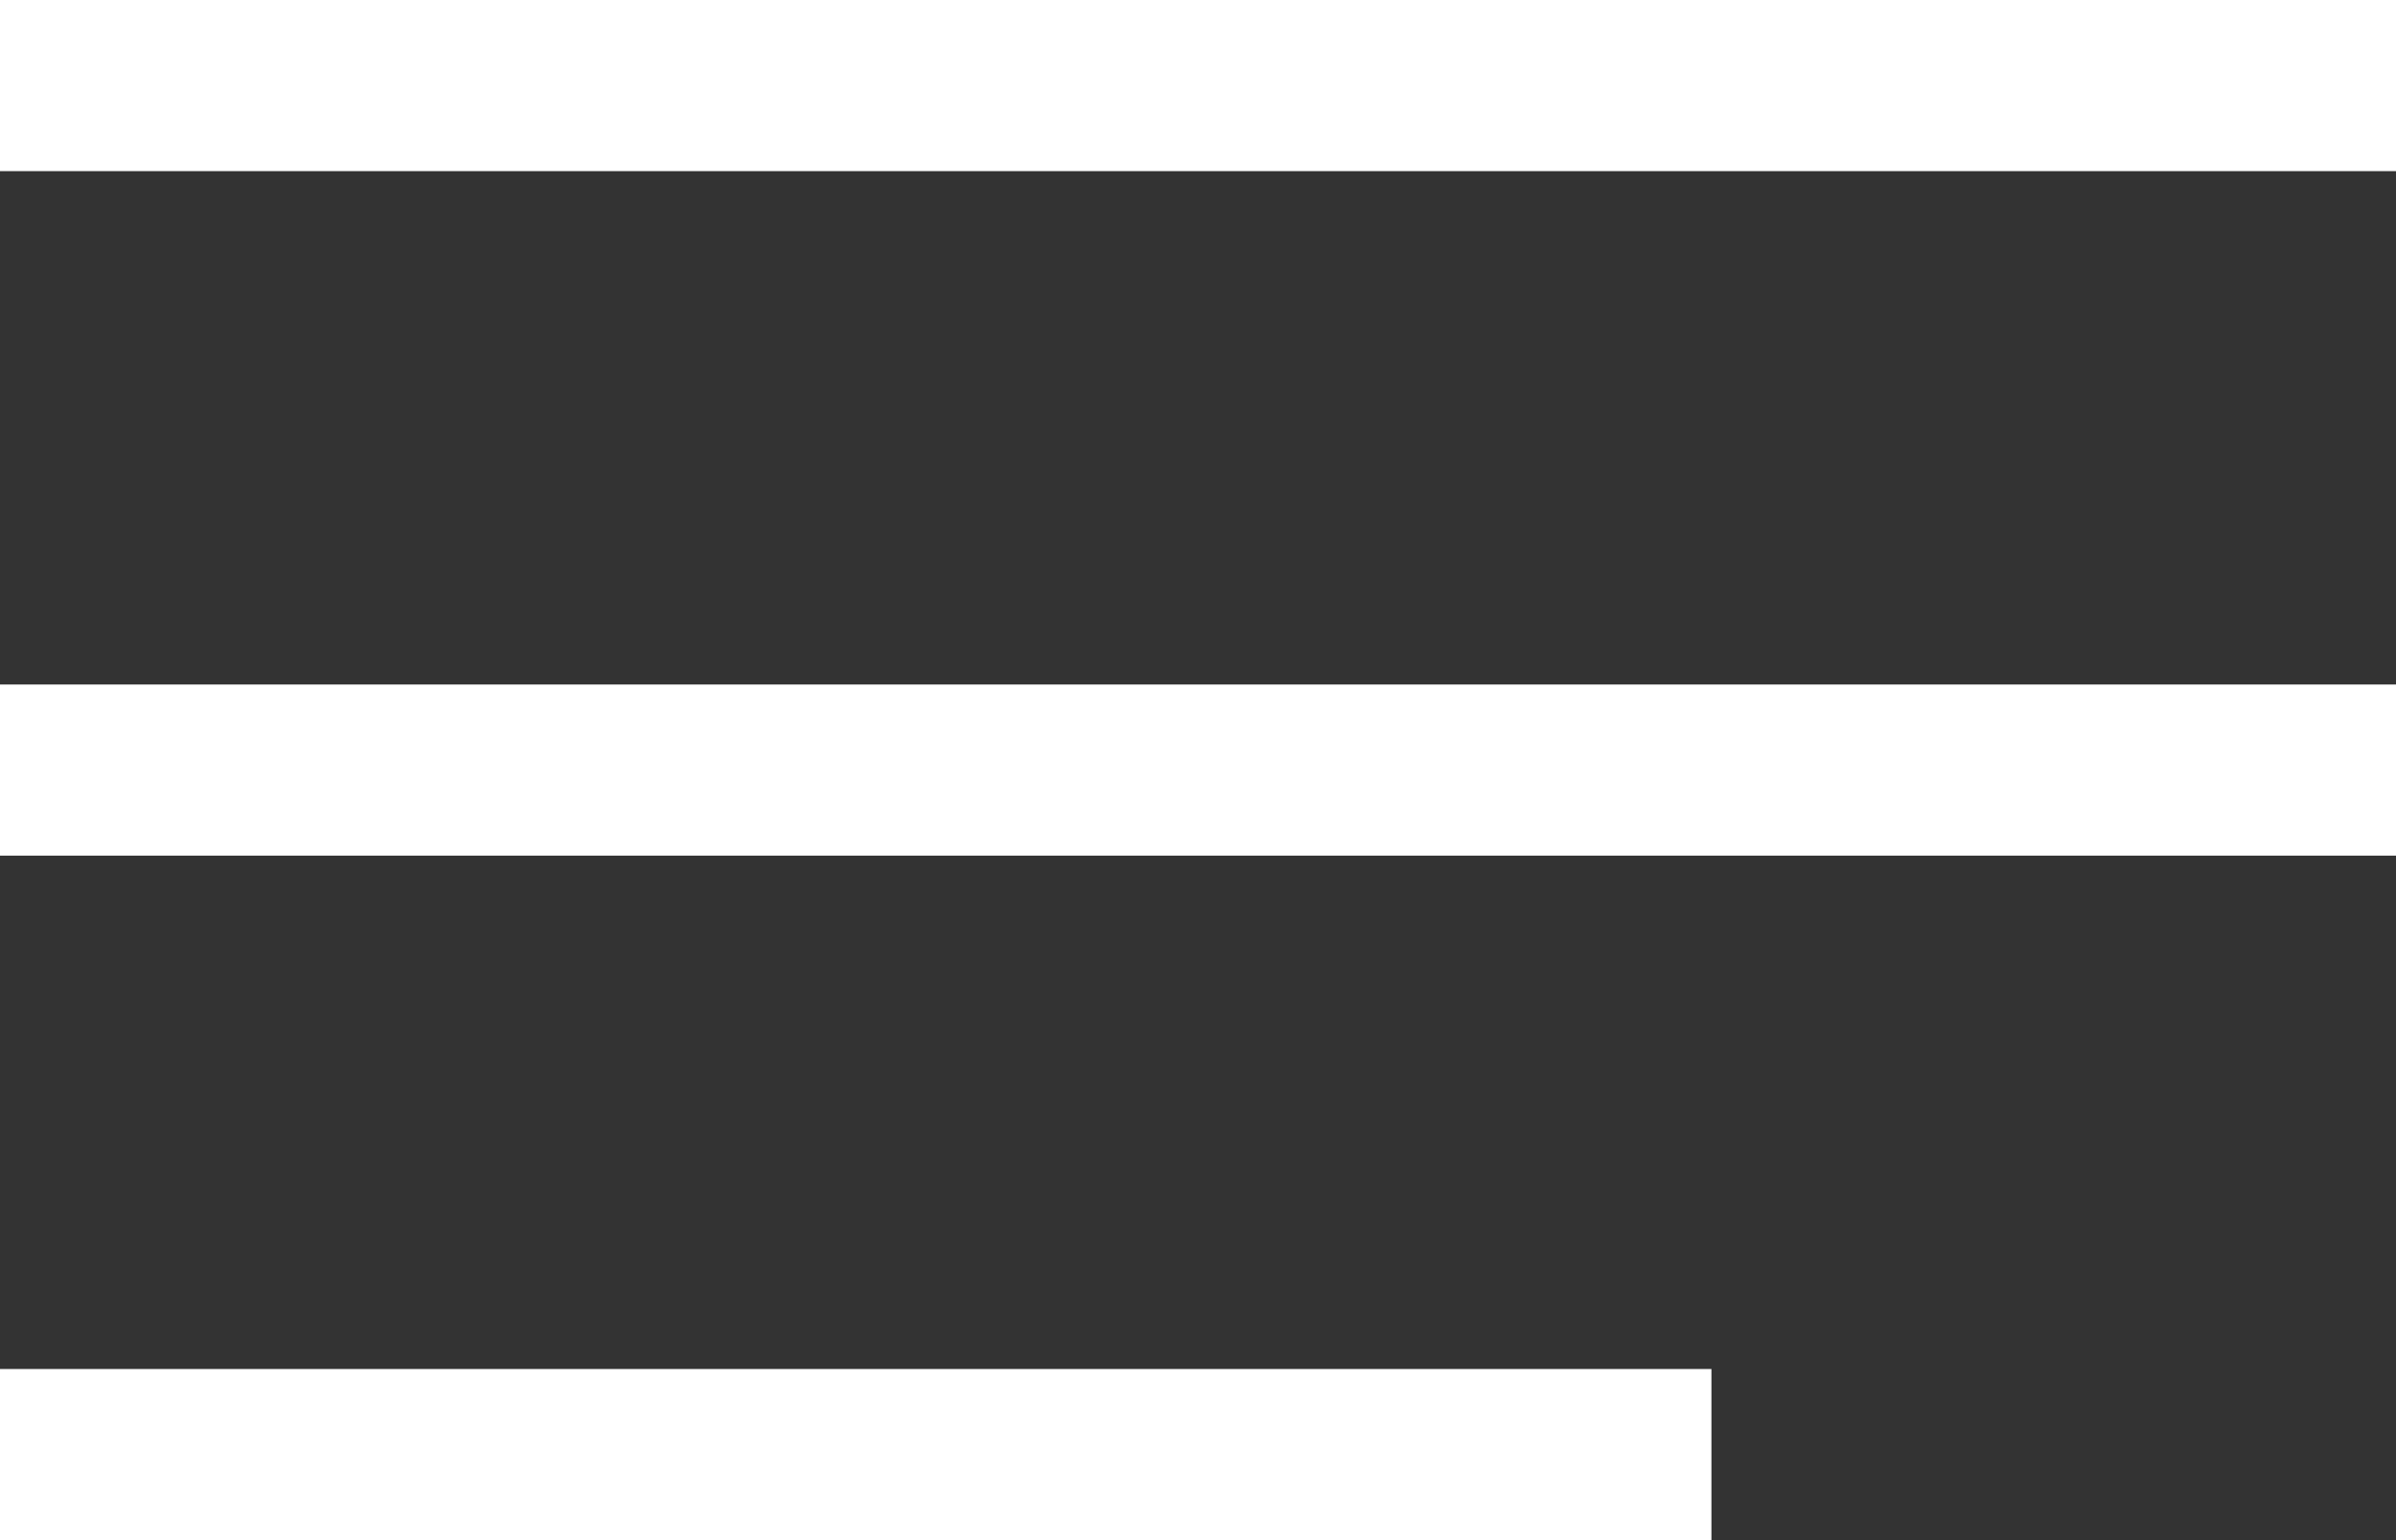 <svg width="28" height="18" viewBox="0 0 28 18" fill="none" xmlns="http://www.w3.org/2000/svg">
<rect x="0" y="0" width="28" height="18" fill="#333333" stroke="none"/>
<rect width="28" height="2" fill="white"/>
<rect y="8" width="28" height="2" fill="white"/>
<rect y="16" width="20" height="2" fill="white"/>
</svg>

